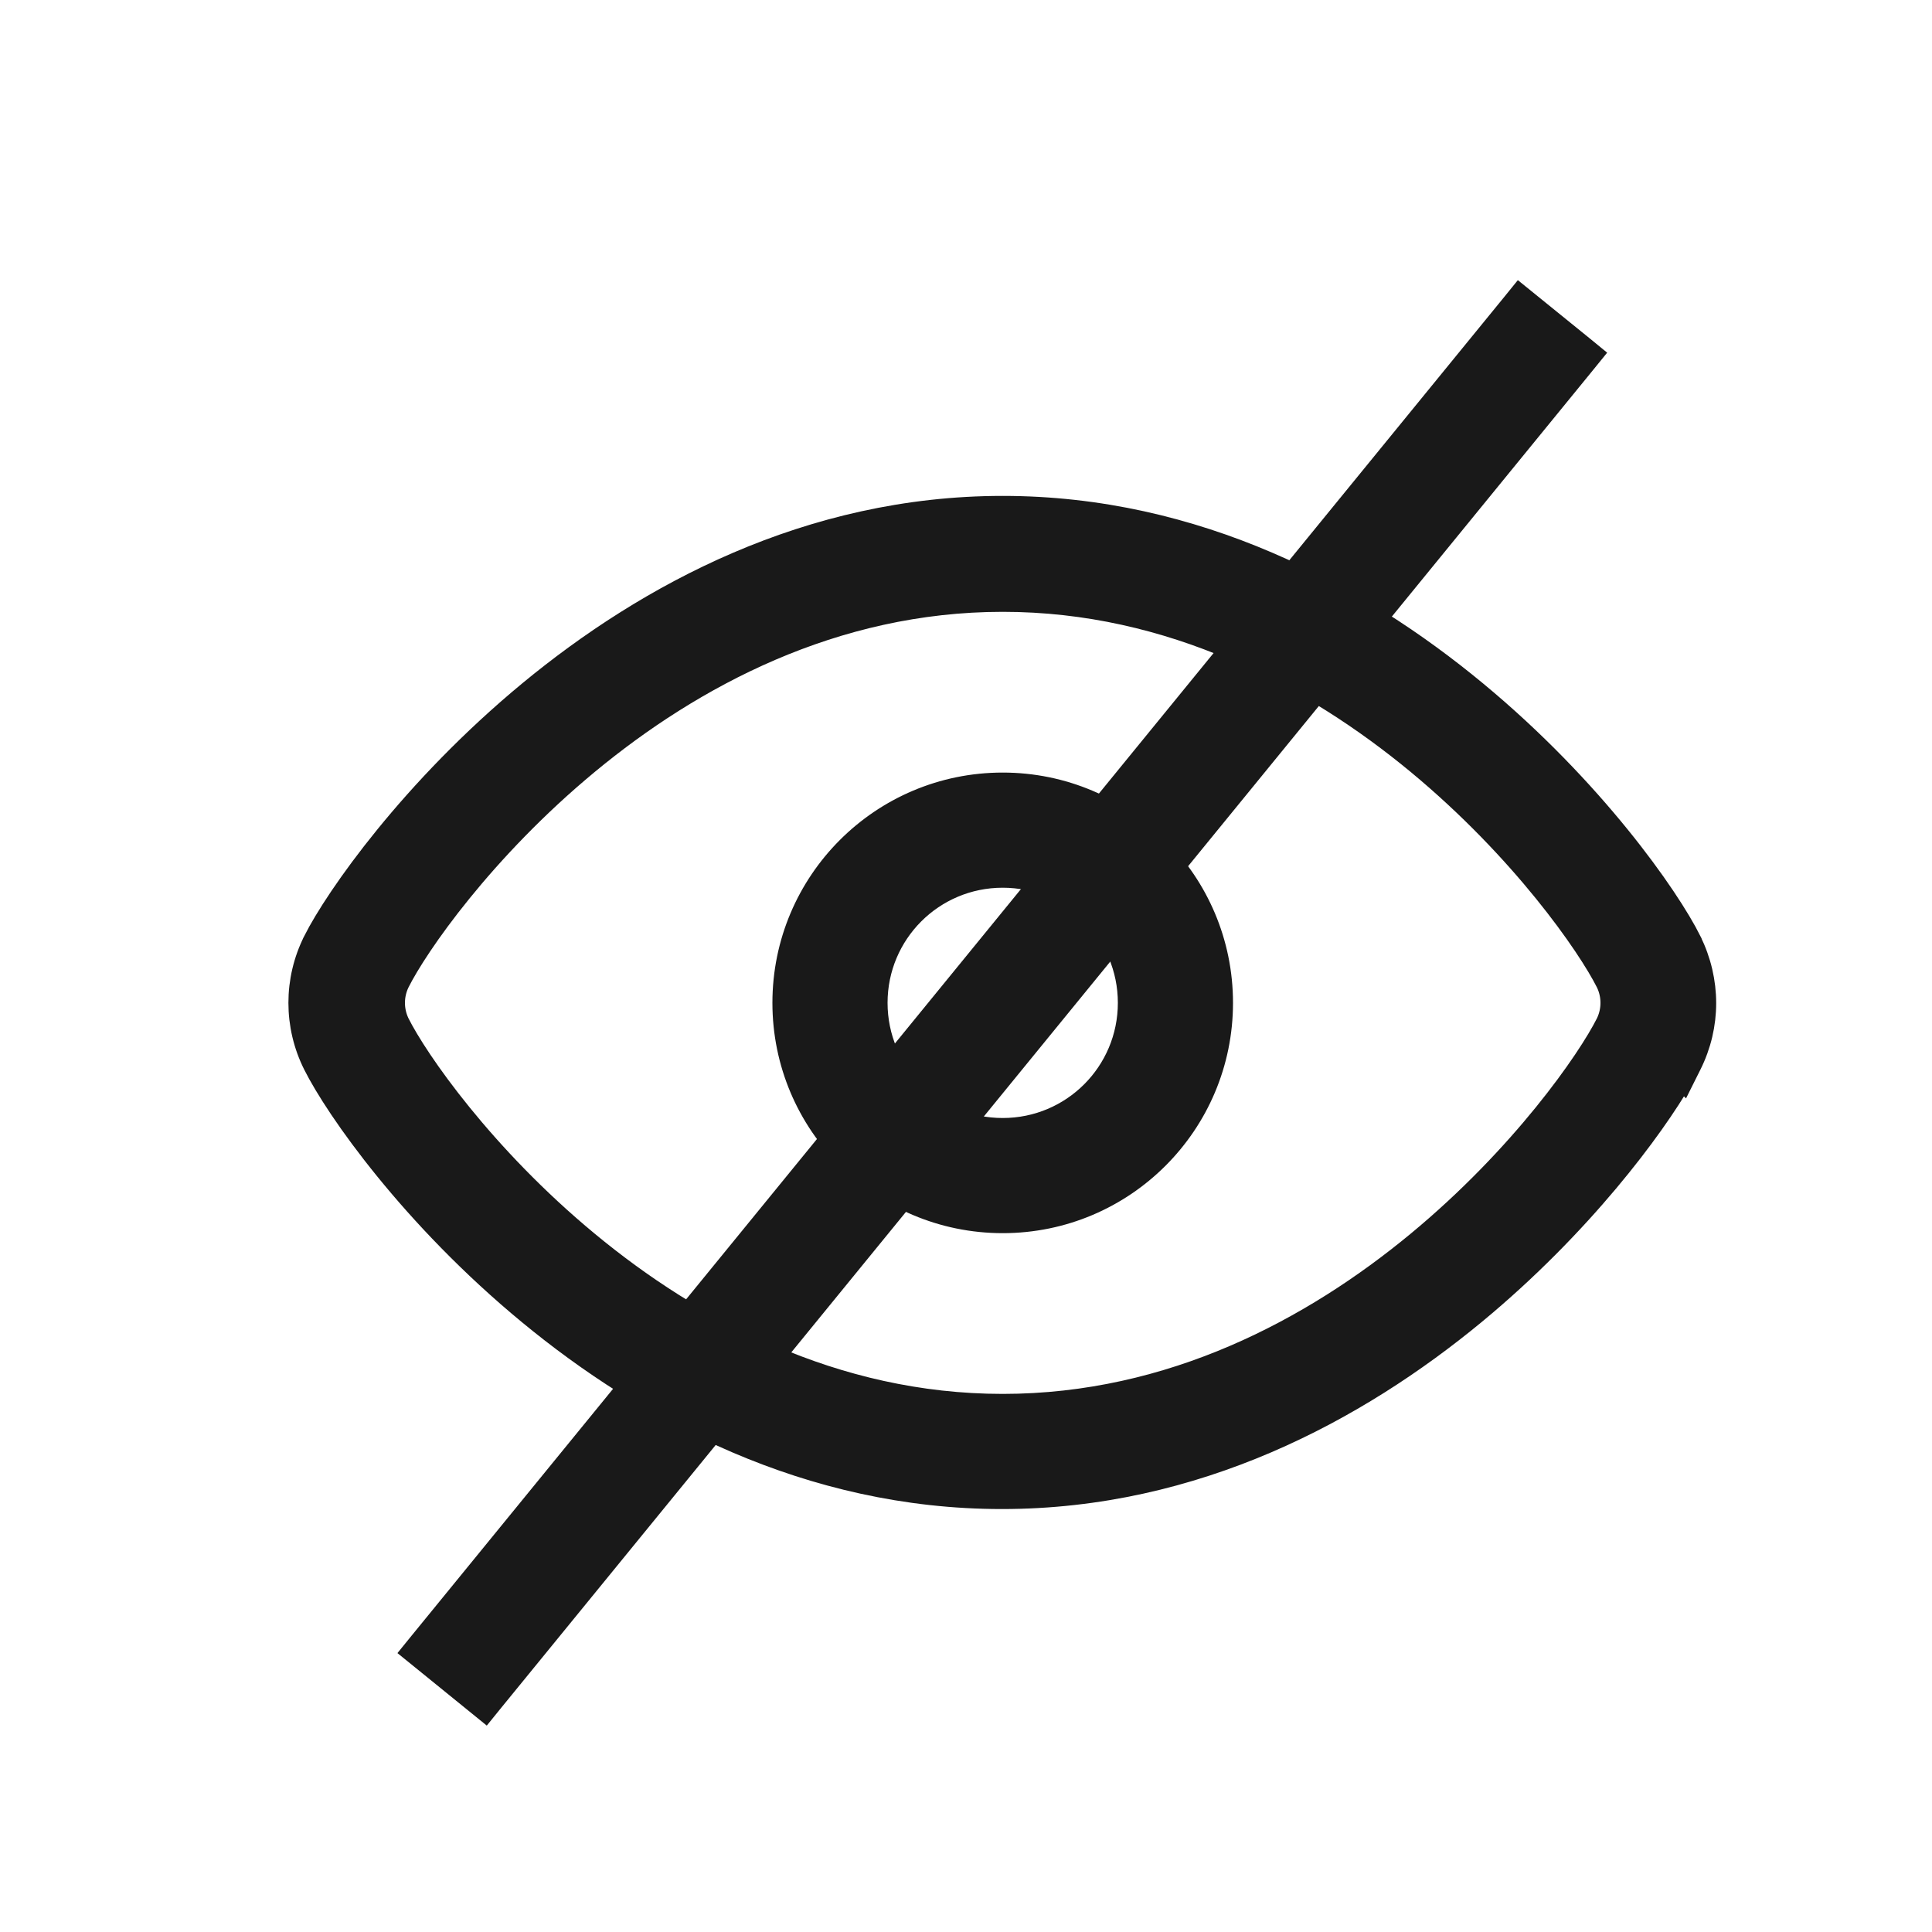 <svg width="25" height="25" viewBox="0 0 25 25" fill="none" xmlns="http://www.w3.org/2000/svg">
<path d="M6.16 22.023L6.277 22.118L6.371 22.002L20.491 4.702L20.586 4.585L20.47 4.49L19.779 3.93L19.663 3.836L19.569 3.952L5.449 21.252L5.354 21.369L5.47 21.463L6.16 22.023Z" fill="#191919" stroke="#191919" stroke-width="0.3"/>
<path d="M19.079 16.99C20.457 15.851 21.387 14.595 21.761 13.945L21.776 13.96L21.869 13.774C22.12 13.271 22.12 12.692 21.869 12.181L21.869 12.18C21.584 11.609 20.61 10.211 19.089 8.954C17.567 7.695 15.481 6.567 12.975 6.567C10.468 6.567 8.38 7.698 6.855 8.957C5.332 10.216 4.356 11.614 4.071 12.179L4.071 12.18C3.819 12.682 3.819 13.272 4.071 13.774C4.356 14.344 5.33 15.741 6.851 16.995C8.373 18.251 10.458 19.377 12.965 19.377C15.471 19.377 17.556 18.248 19.079 16.99ZM12.975 18.187C10.786 18.187 8.954 17.2 7.602 16.081C6.249 14.962 5.39 13.722 5.15 13.241C5.07 13.073 5.07 12.881 5.15 12.713C5.39 12.232 6.249 10.992 7.602 9.872C8.954 8.753 10.786 7.767 12.975 7.767C15.163 7.767 16.995 8.753 18.348 9.872C19.701 10.992 20.559 12.232 20.8 12.713C20.88 12.881 20.88 13.073 20.8 13.241C20.559 13.722 19.701 14.962 18.348 16.081C16.995 17.2 15.163 18.187 12.975 18.187ZM12.975 10.147C11.412 10.147 10.145 11.414 10.145 12.977C10.145 14.54 11.412 15.807 12.975 15.807C14.538 15.807 15.805 14.54 15.805 12.977C15.805 11.414 14.538 10.147 12.975 10.147ZM12.975 14.617C12.068 14.617 11.335 13.884 11.335 12.977C11.335 12.07 12.068 11.337 12.975 11.337C13.882 11.337 14.615 12.07 14.615 12.977C14.615 13.884 13.882 14.617 12.975 14.617Z" fill="#191919" stroke="#191919" stroke-width="0.3"/>
</svg>
